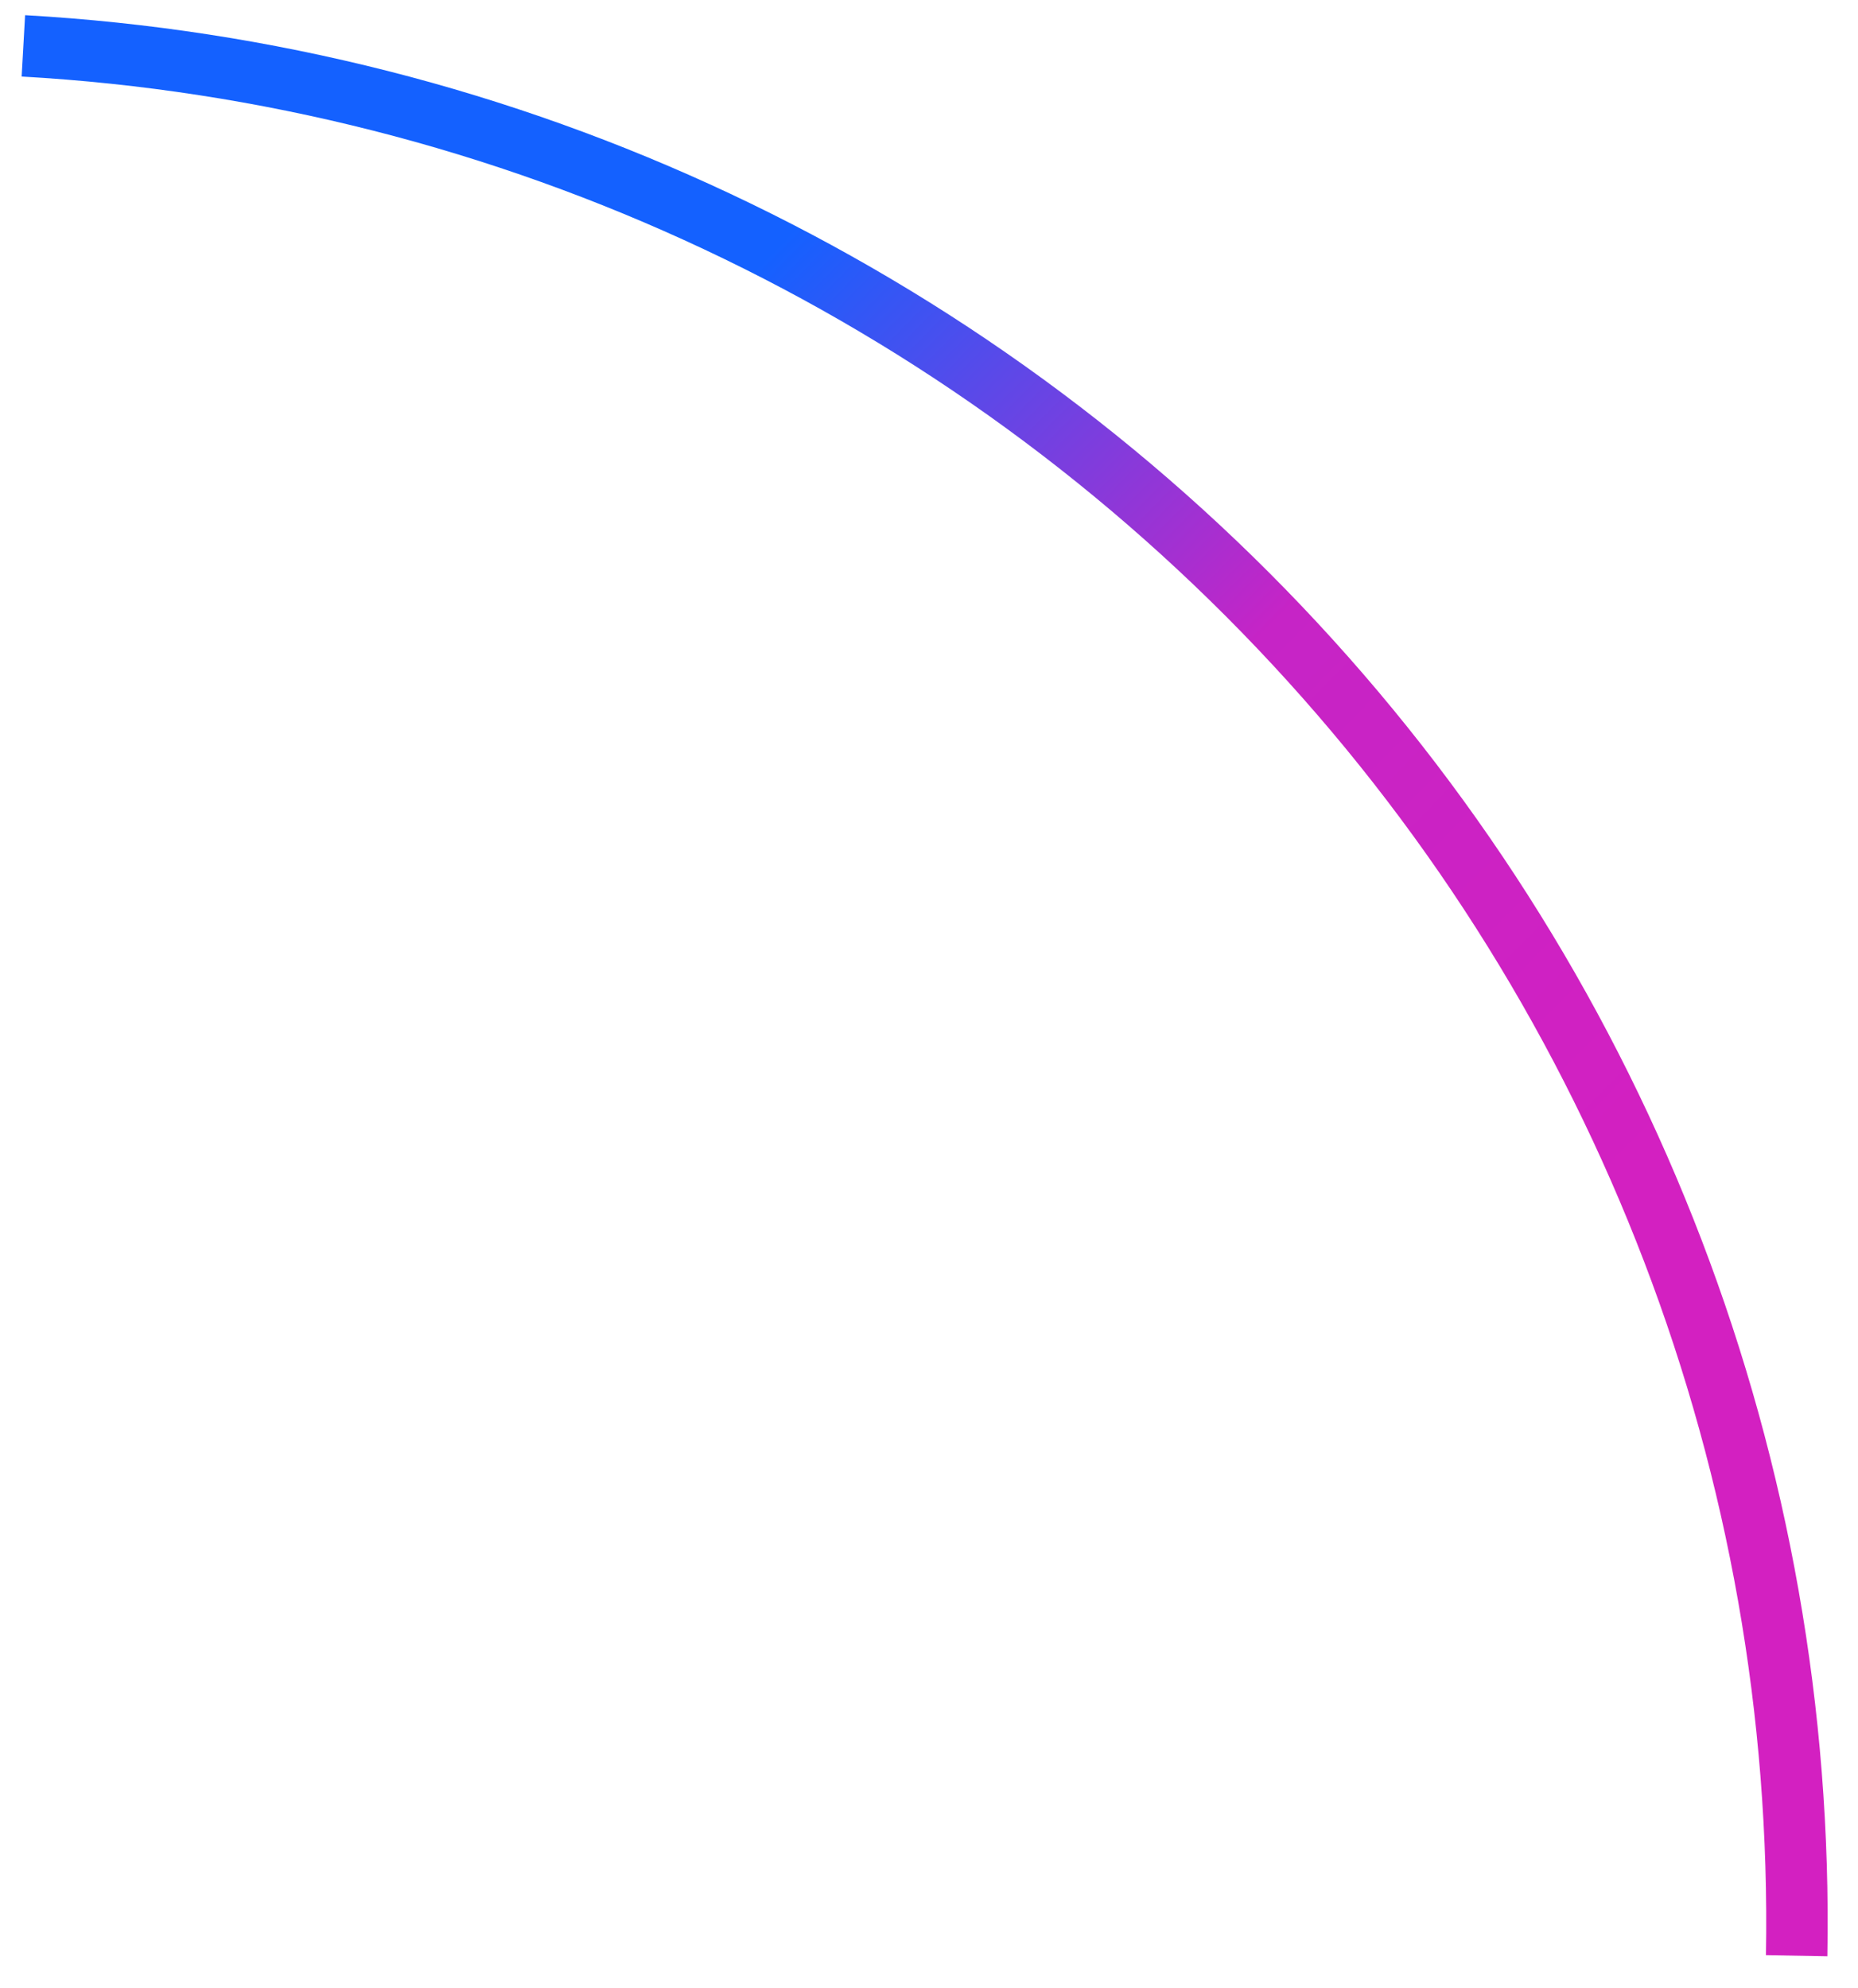 <?xml version="1.0" encoding="UTF-8" standalone="no"?><svg width='57' height='61' viewBox='0 0 57 61' fill='none' xmlns='http://www.w3.org/2000/svg'>
<path d='M56.06 60.017C56.329 44.869 50.72 30.205 40.412 19.103C30.104 8 15.896 1.321 0.77 0.466L0.664 2.348C15.303 3.175 29.054 9.639 39.031 20.385C49.008 31.131 54.436 45.322 54.176 59.983L56.06 60.017Z' fill='url(#paint0_linear_33_1240)'/>
<defs>
<linearGradient id='paint0_linear_33_1240' x1='55.702' y1='30.637' x2='27.198' y2='2.521' gradientUnits='userSpaceOnUse'>
<stop offset='0.005' stop-color='#D320C1'/>
<stop offset='0.498' stop-color='#C624C6'/>
<stop offset='0.971' stop-color='#1461FF'/>
</linearGradient>
</defs>
</svg>
